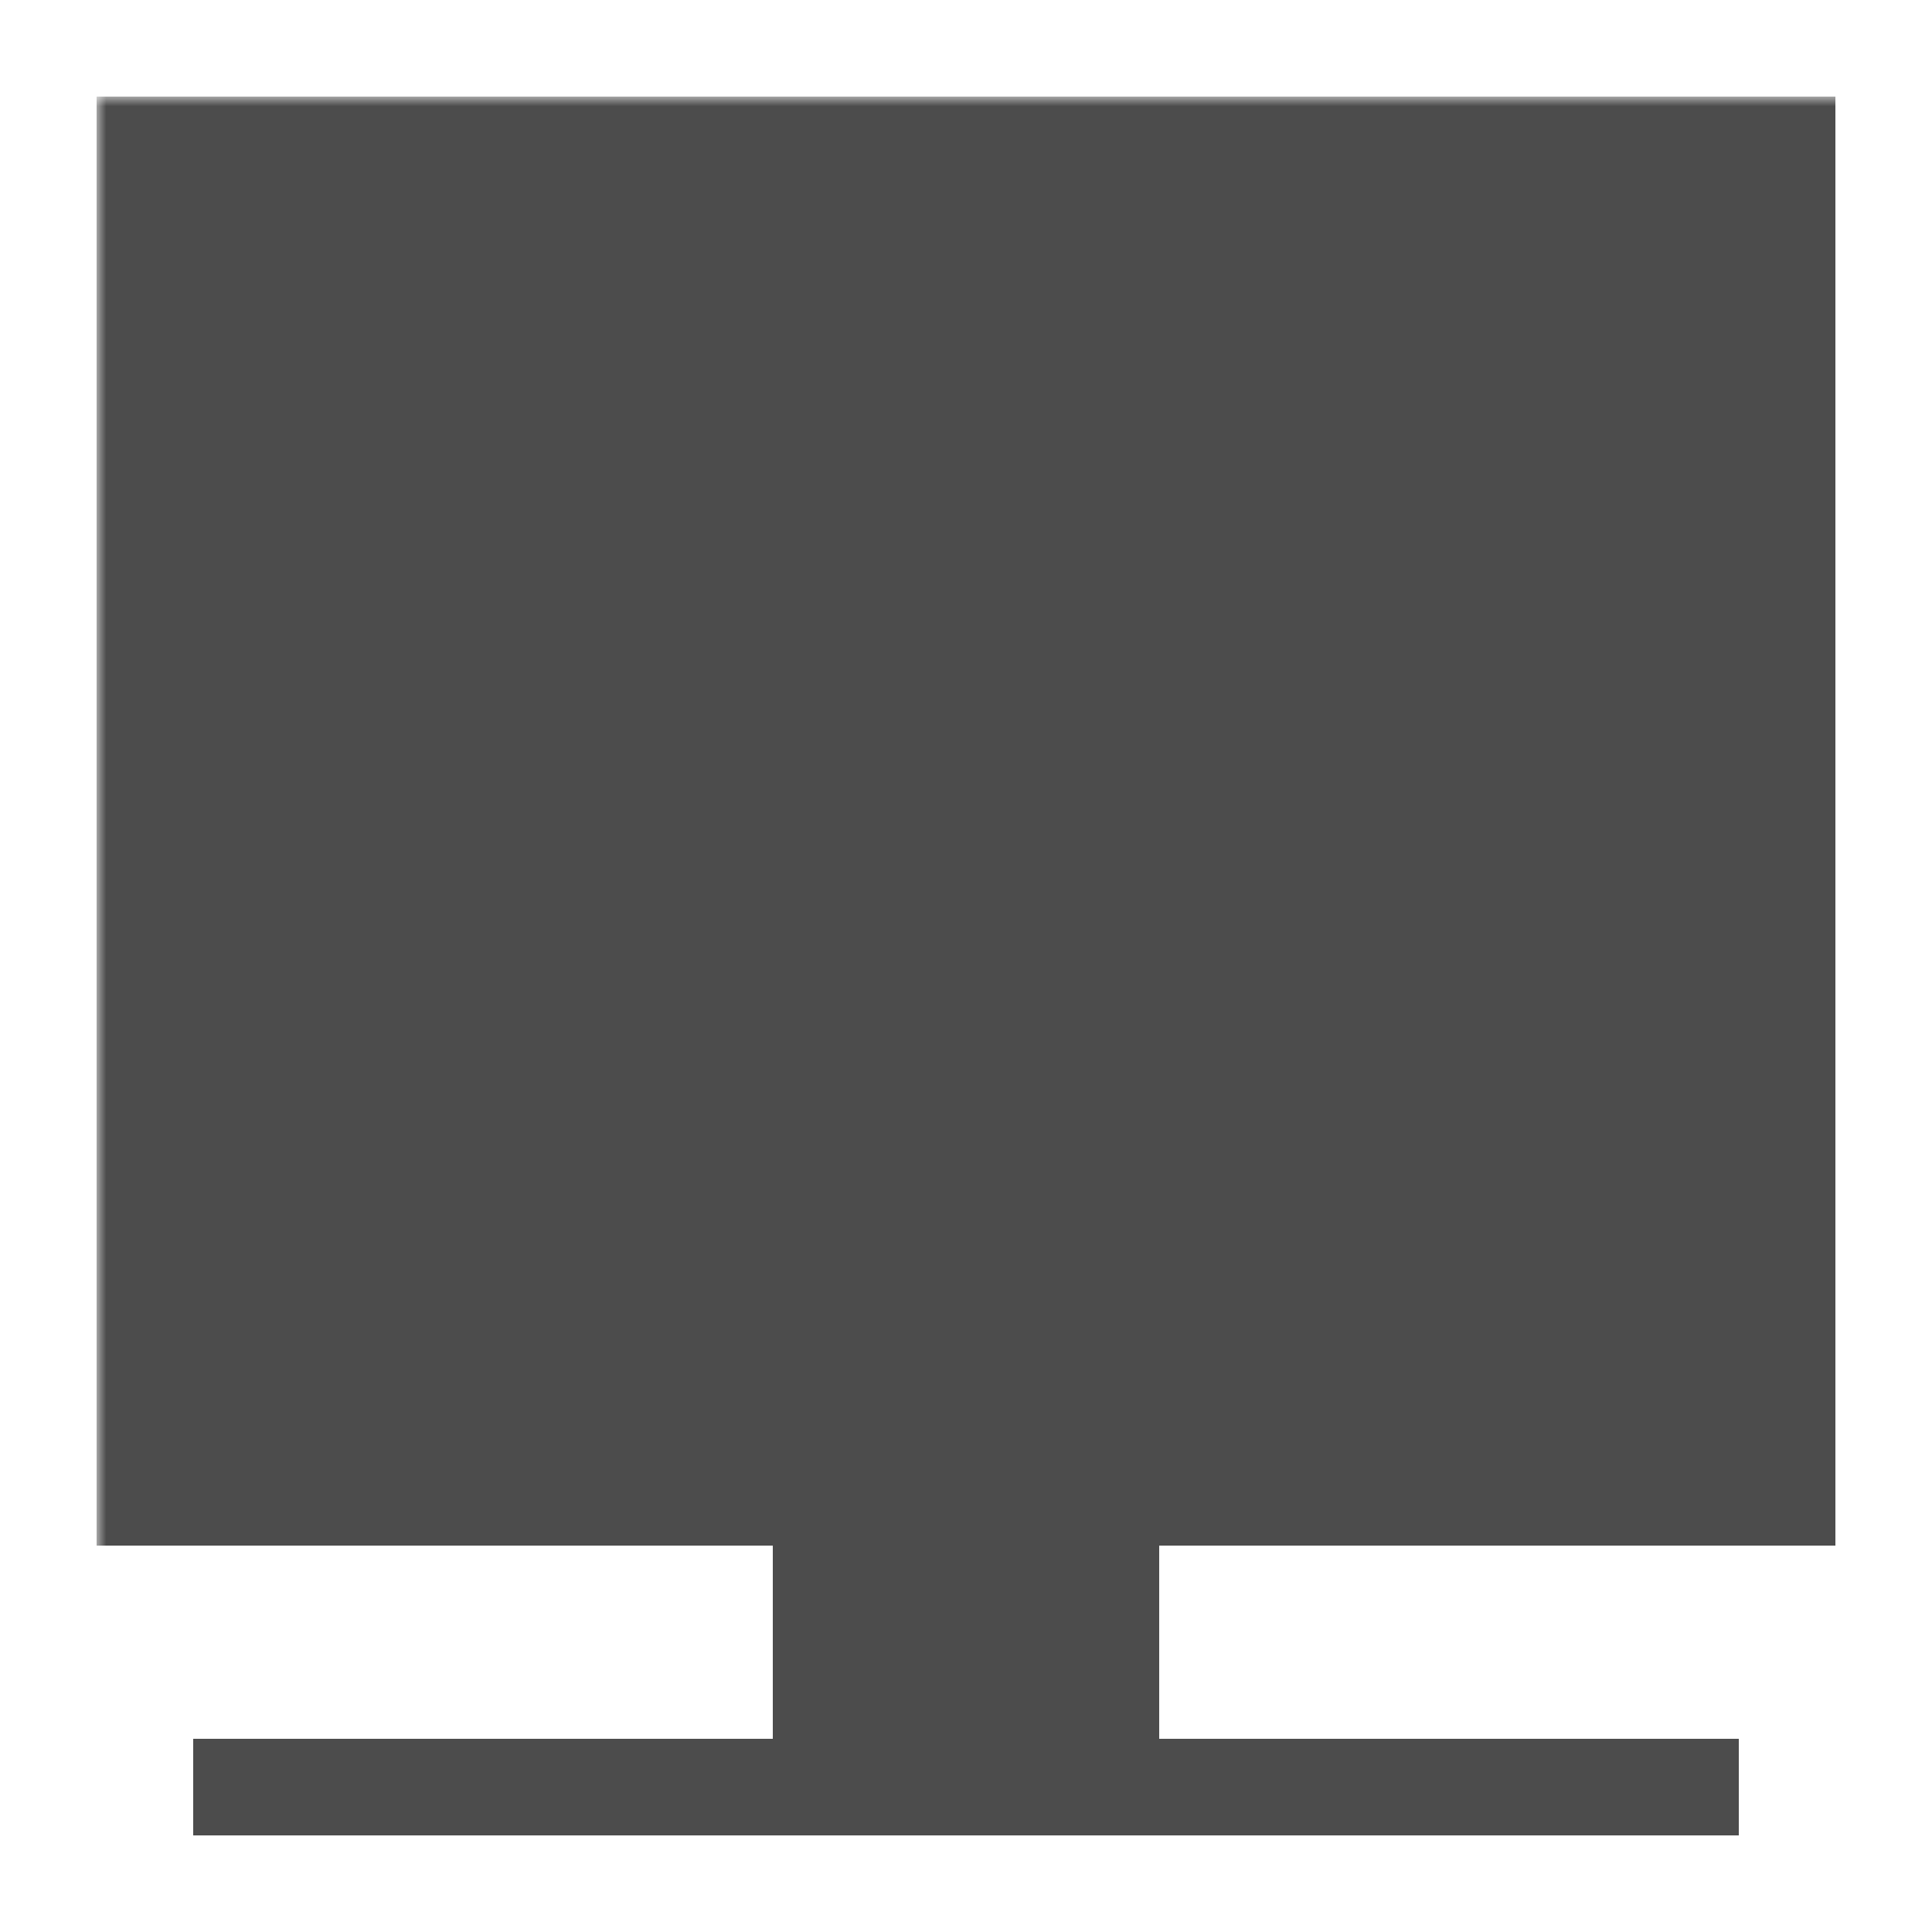 <svg xmlns="http://www.w3.org/2000/svg" version="1.1" width="100" height="100">
	<defs>
		<mask id="screenMask">
			<rect width="100%" height="100%" fill="white"/>
			<rect x="15" y="15" width="70" height="50" fill="black"/>
			<rect x="80" y="70" width="5" height="5" fill="black"/>
		</mask>
	</defs>
	<g>
		<rect x="5" y ="5" width="90" height="75" mask="url(#screenMask)" fill="rgb(30%,30%,30%)"/>
		<rect x="40" y ="80" width="20" height="10" fill="rgb(30%,30%,30%)"/>
		<rect x="10" y ="90" width="80" height="5" fill="rgb(30%,30%,30%)"/>
	</g>
</svg>
